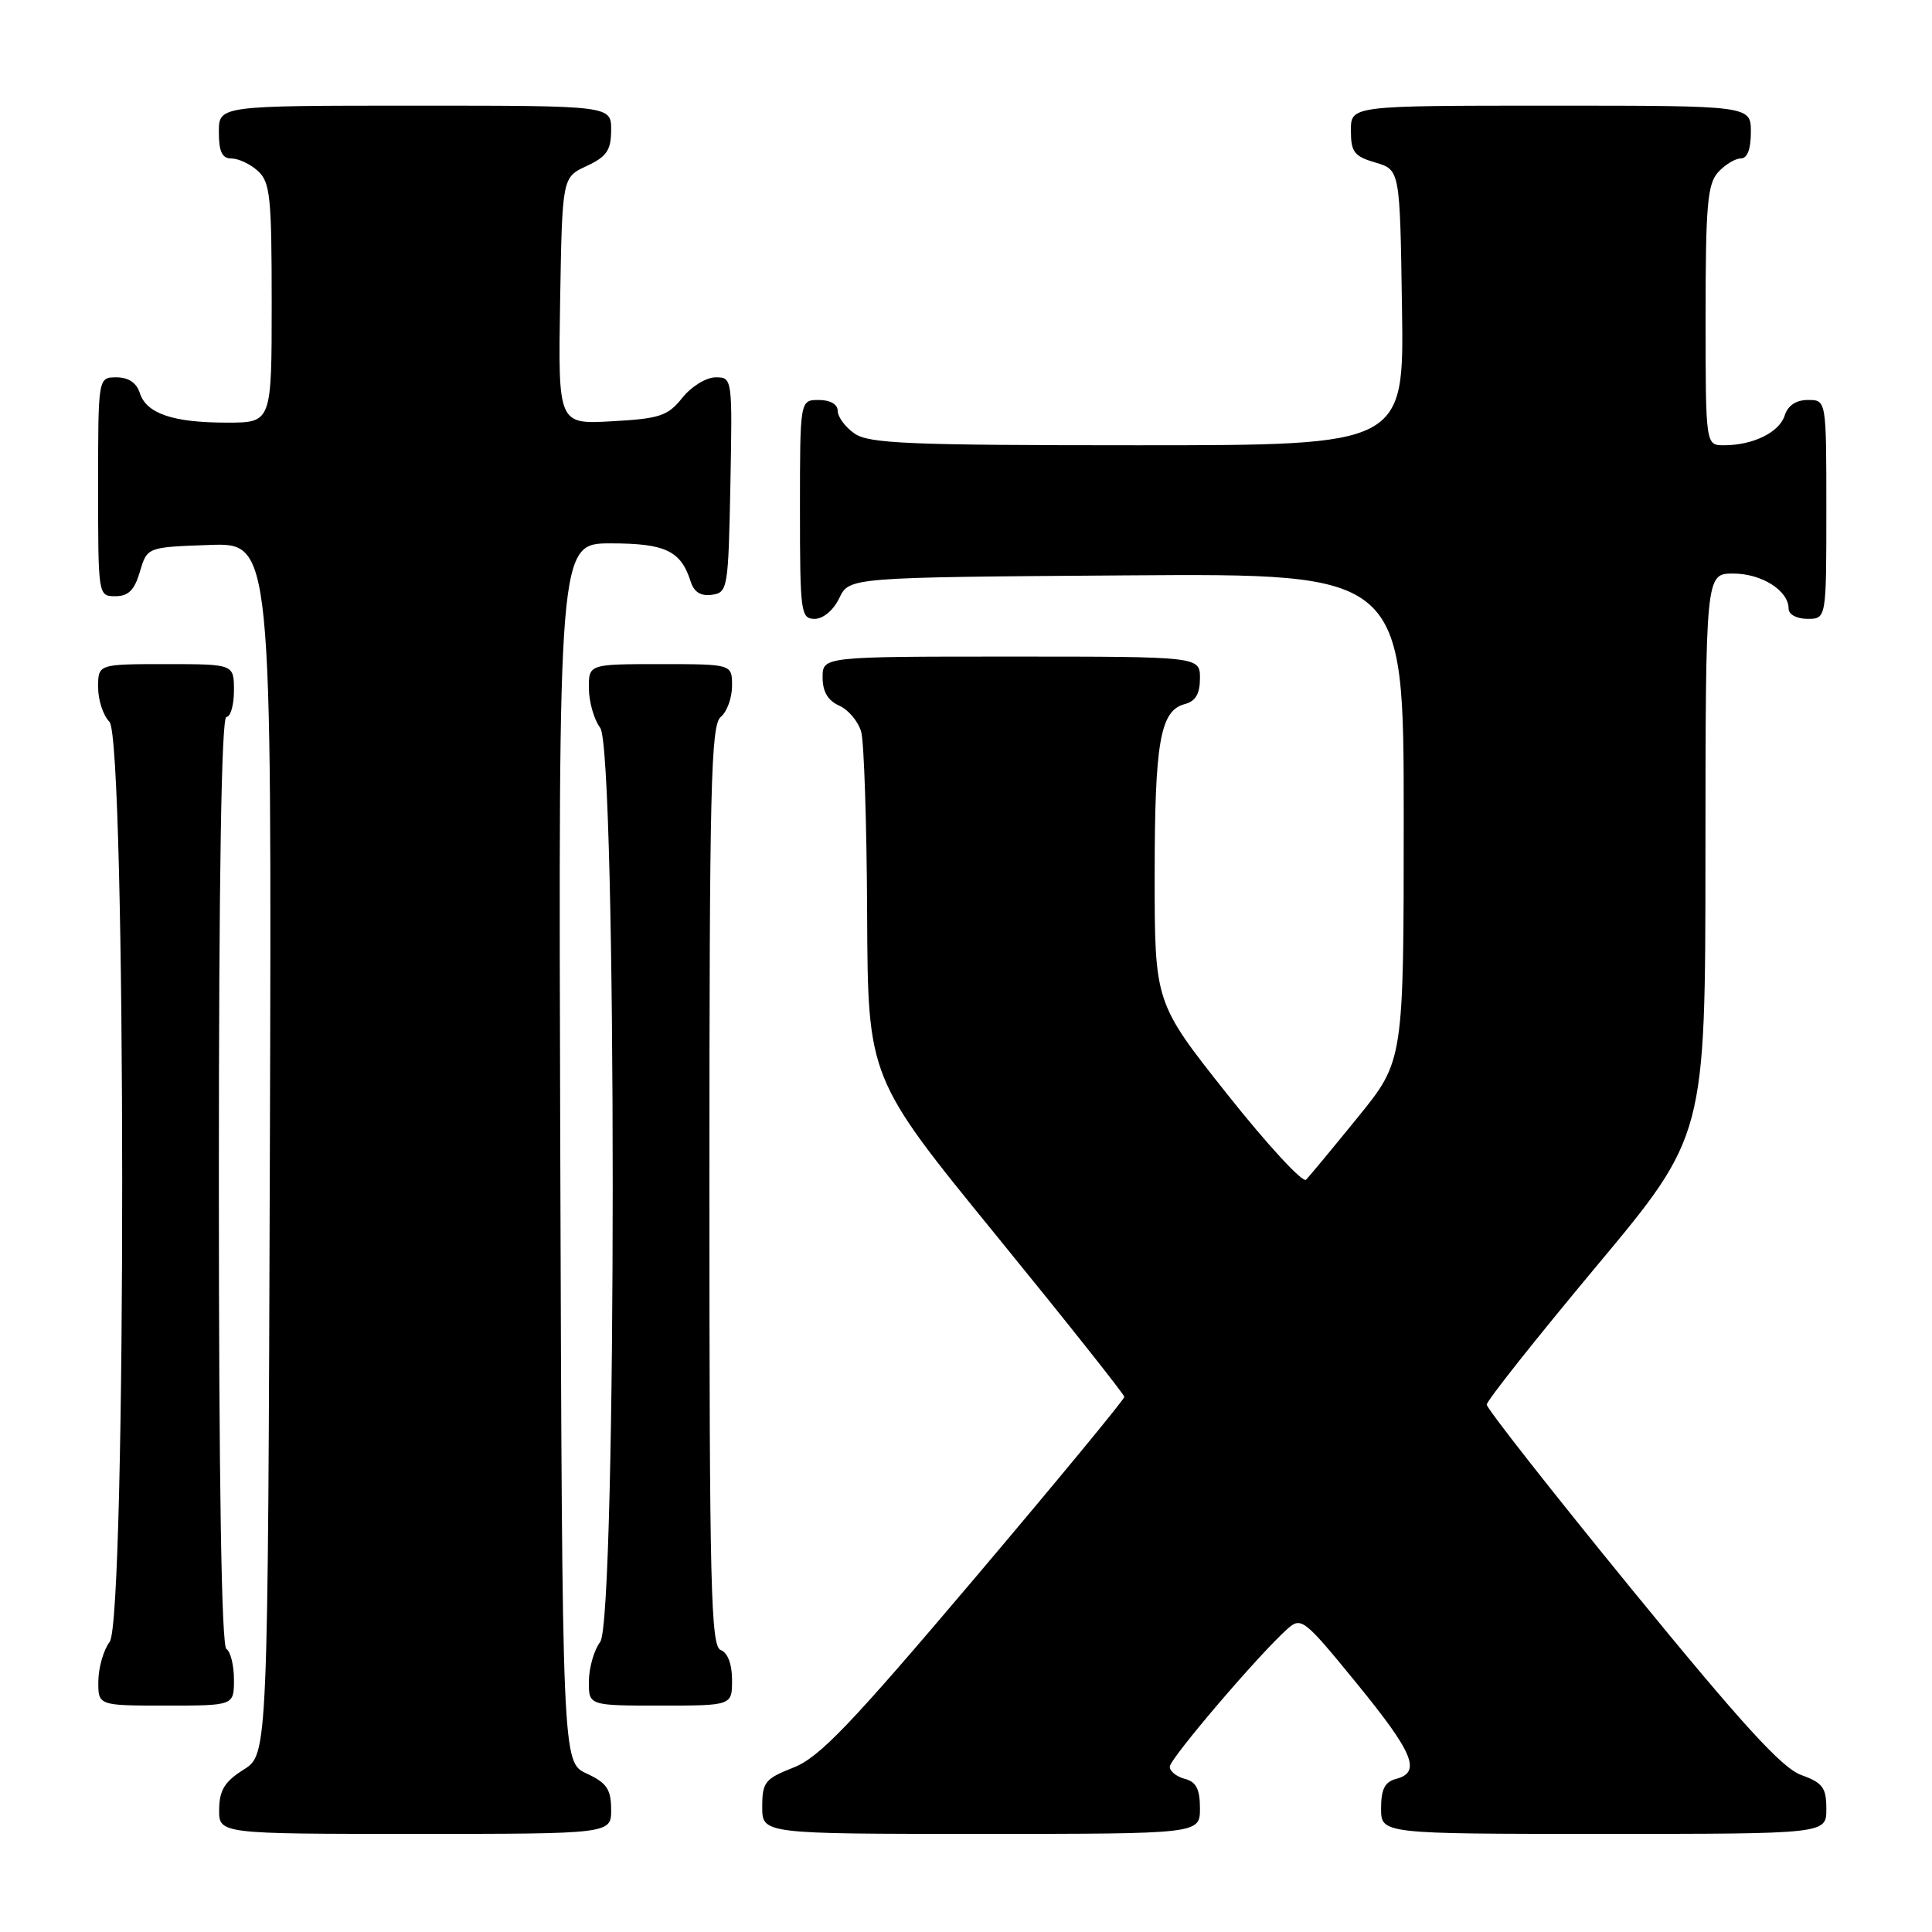 <?xml version="1.0" encoding="UTF-8" standalone="no"?>
<!DOCTYPE svg PUBLIC "-//W3C//DTD SVG 1.1//EN" "http://www.w3.org/Graphics/SVG/1.1/DTD/svg11.dtd" >
<svg xmlns="http://www.w3.org/2000/svg" xmlns:xlink="http://www.w3.org/1999/xlink" version="1.1" viewBox="0 0 256 256">
 <g >
 <path fill="currentColor"
d=" M 80.98 239.75 C 80.96 237.07 80.39 236.24 77.73 235.00 C 74.50 233.50 74.50 233.50 74.24 152.75 C 73.99 72.00 73.99 72.00 80.92 72.00 C 88.18 72.00 90.22 72.98 91.52 77.06 C 91.96 78.46 92.87 79.02 94.34 78.81 C 96.42 78.51 96.51 78.00 96.78 64.25 C 97.05 50.08 97.04 50.00 94.82 50.00 C 93.58 50.00 91.61 51.21 90.41 52.71 C 88.50 55.11 87.44 55.47 81.10 55.82 C 73.95 56.23 73.95 56.23 74.22 39.86 C 74.50 23.50 74.50 23.50 77.73 22.00 C 80.39 20.76 80.96 19.93 80.98 17.25 C 81.00 14.00 81.00 14.00 55.00 14.00 C 29.00 14.00 29.00 14.00 29.00 17.50 C 29.00 20.10 29.43 21.00 30.67 21.00 C 31.59 21.00 33.17 21.74 34.17 22.65 C 35.80 24.13 36.00 26.07 36.00 40.15 C 36.00 56.00 36.00 56.00 30.07 56.00 C 22.89 56.00 19.39 54.80 18.52 52.06 C 18.09 50.72 17.01 50.00 15.43 50.00 C 13.00 50.00 13.00 50.00 13.00 64.50 C 13.00 78.95 13.01 79.00 15.29 79.00 C 17.02 79.00 17.82 78.19 18.54 75.75 C 19.50 72.50 19.50 72.50 27.76 72.21 C 36.01 71.92 36.01 71.92 35.76 152.19 C 35.50 232.46 35.50 232.46 32.29 234.48 C 29.77 236.07 29.07 237.20 29.04 239.75 C 29.00 243.00 29.00 243.00 55.00 243.00 C 81.00 243.00 81.00 243.00 80.98 239.75 Z  M 159.00 239.62 C 159.00 237.07 158.50 236.10 157.00 235.71 C 155.90 235.42 155.00 234.70 155.00 234.10 C 155.00 233.04 166.86 219.15 170.61 215.82 C 172.42 214.22 172.82 214.54 179.75 223.03 C 187.30 232.27 188.36 234.83 185.00 235.71 C 183.50 236.10 183.00 237.07 183.00 239.62 C 183.00 243.00 183.00 243.00 212.50 243.00 C 242.00 243.00 242.00 243.00 242.00 239.70 C 242.00 236.87 241.53 236.23 238.66 235.19 C 236.11 234.27 230.80 228.44 216.16 210.52 C 205.62 197.61 197.00 186.63 197.00 186.12 C 197.00 185.61 203.52 177.39 211.48 167.85 C 225.97 150.50 225.97 150.50 225.98 113.25 C 226.00 76.00 226.00 76.00 229.67 76.00 C 233.44 76.00 237.00 78.26 237.00 80.65 C 237.00 81.42 238.07 82.00 239.50 82.00 C 242.00 82.00 242.00 82.00 242.00 67.50 C 242.00 53.00 242.00 53.00 239.57 53.00 C 237.99 53.00 236.91 53.72 236.48 55.06 C 235.77 57.29 232.29 59.00 228.43 59.00 C 226.00 59.00 226.00 59.00 226.00 41.83 C 226.00 27.25 226.25 24.38 227.65 22.83 C 228.57 21.82 229.92 21.00 230.65 21.00 C 231.53 21.00 232.00 19.77 232.00 17.50 C 232.00 14.00 232.00 14.00 205.50 14.00 C 179.00 14.00 179.00 14.00 179.00 17.29 C 179.00 20.15 179.43 20.71 182.25 21.54 C 185.50 22.50 185.50 22.50 185.77 40.75 C 186.05 59.00 186.05 59.00 150.75 59.00 C 120.41 59.00 115.13 58.78 113.22 57.44 C 112.00 56.59 111.00 55.24 111.00 54.44 C 111.00 53.57 110.01 53.00 108.50 53.00 C 106.00 53.00 106.00 53.00 106.00 67.50 C 106.00 81.20 106.11 82.00 107.95 82.00 C 109.08 82.00 110.44 80.86 111.21 79.25 C 112.53 76.50 112.53 76.50 149.26 76.24 C 186.00 75.98 186.00 75.98 186.00 108.27 C 186.00 140.56 186.00 140.56 179.93 148.03 C 176.59 152.14 173.50 155.87 173.06 156.32 C 172.62 156.77 167.92 151.68 162.63 145.01 C 153.00 132.87 153.00 132.87 153.00 116.00 C 153.00 98.30 153.73 94.14 157.01 93.29 C 158.42 92.92 159.00 91.92 159.00 89.88 C 159.00 87.00 159.00 87.00 134.00 87.00 C 109.00 87.00 109.00 87.00 109.00 89.76 C 109.00 91.65 109.70 92.84 111.22 93.51 C 112.44 94.06 113.74 95.62 114.12 97.00 C 114.49 98.38 114.85 109.25 114.90 121.17 C 115.00 142.84 115.00 142.84 131.98 163.67 C 141.32 175.13 148.97 184.77 148.98 185.09 C 148.99 185.42 140.06 196.24 129.14 209.14 C 112.69 228.56 108.57 232.87 105.14 234.21 C 101.36 235.70 101.00 236.15 101.00 239.42 C 101.00 243.00 101.00 243.00 130.00 243.00 C 159.00 243.00 159.00 243.00 159.00 239.62 Z  M 31.00 222.56 C 31.00 220.67 30.55 218.84 30.00 218.50 C 29.35 218.10 29.00 196.32 29.00 156.44 C 29.00 116.15 29.34 95.00 30.00 95.00 C 30.55 95.00 31.00 93.42 31.00 91.50 C 31.00 88.00 31.00 88.00 22.00 88.00 C 13.00 88.00 13.00 88.00 13.00 91.07 C 13.00 92.76 13.68 94.82 14.50 95.64 C 16.73 97.88 16.77 214.61 14.53 217.56 C 13.72 218.63 13.05 220.96 13.03 222.75 C 13.00 226.00 13.00 226.00 22.00 226.00 C 31.00 226.00 31.00 226.00 31.00 222.56 Z  M 97.00 222.61 C 97.00 220.51 96.43 218.99 95.50 218.64 C 94.19 218.14 94.00 210.37 94.00 157.15 C 94.00 104.23 94.20 96.08 95.50 95.00 C 96.33 94.32 97.00 92.46 97.00 90.88 C 97.00 88.00 97.00 88.00 87.50 88.00 C 78.00 88.00 78.00 88.00 78.03 91.25 C 78.05 93.04 78.72 95.37 79.53 96.44 C 81.74 99.35 81.74 214.65 79.53 217.56 C 78.72 218.63 78.05 220.96 78.03 222.75 C 78.00 226.00 78.00 226.00 87.50 226.00 C 97.00 226.00 97.00 226.00 97.00 222.61 Z "/>
</g>
</svg>